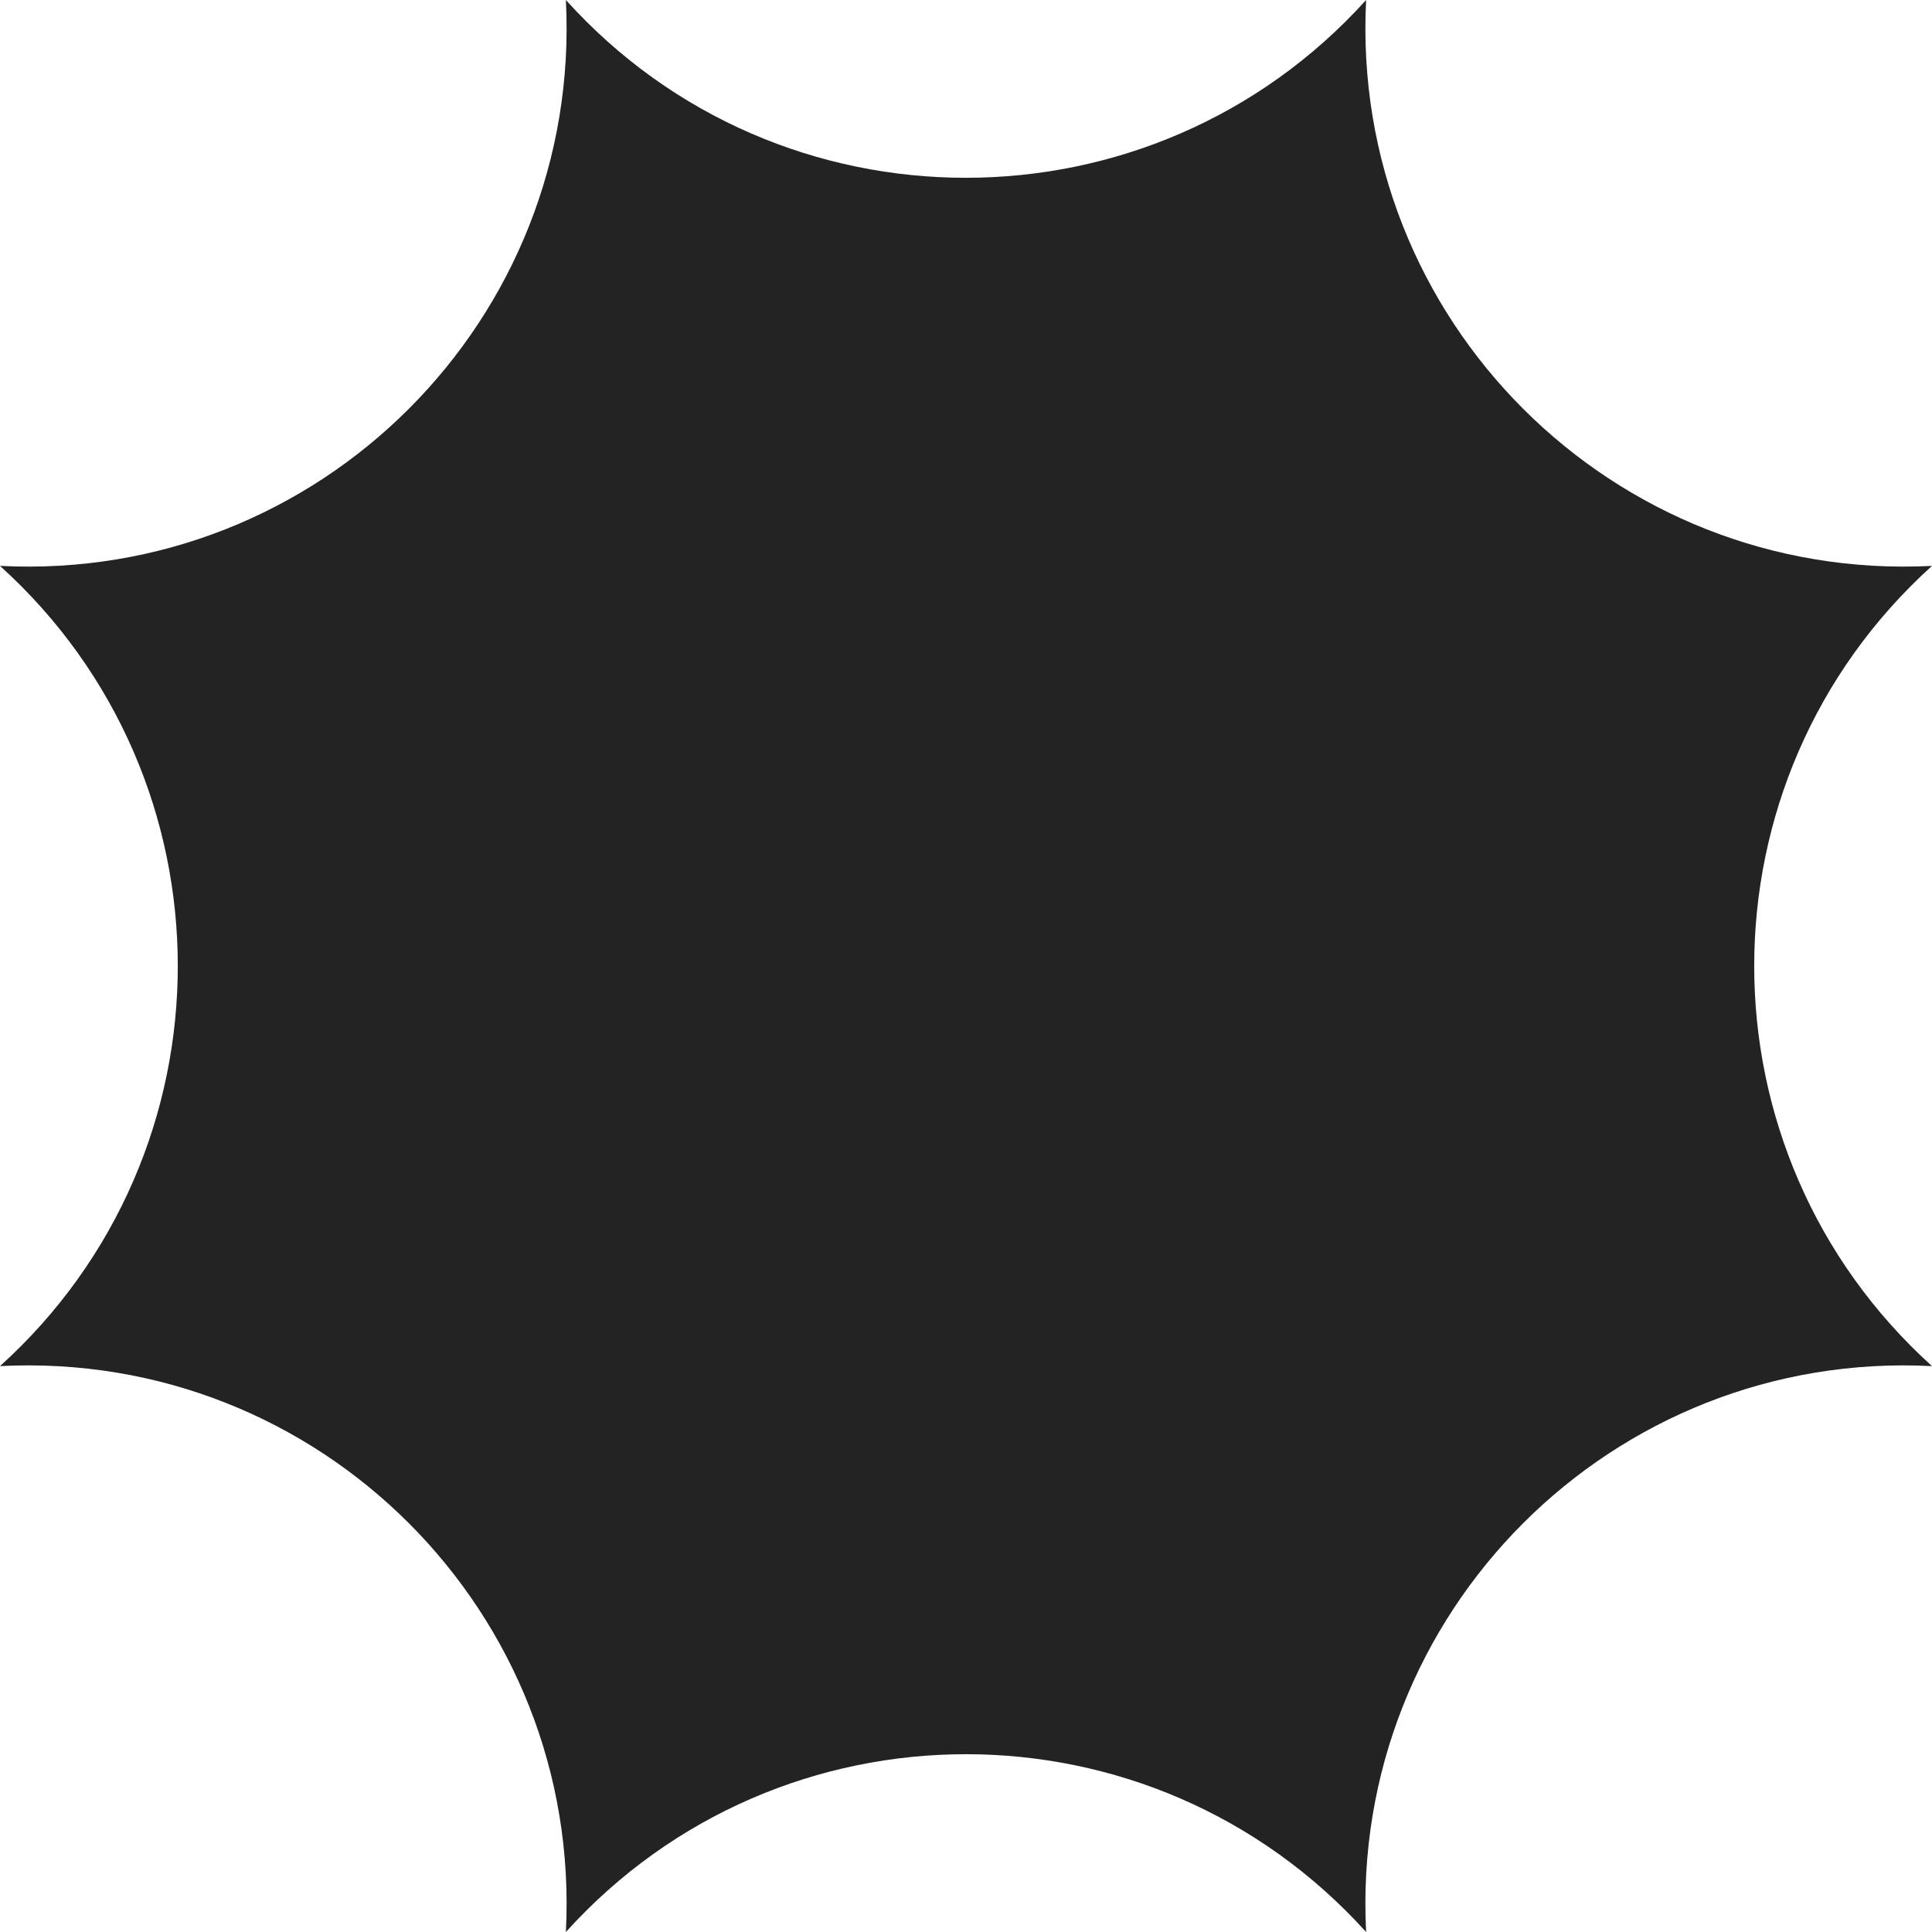 <svg width="20" height="20" viewBox="0 0 20 20" fill="none" xmlns="http://www.w3.org/2000/svg">
<path d="M14.142 0C13.972 3.305 16.695 6.028 20 5.858C17.546 8.076 17.546 11.924 20 14.142C16.695 13.972 13.972 16.695 14.142 20C11.924 17.546 8.076 17.546 5.858 20C6.028 16.695 3.305 13.972 0 14.142C2.454 11.924 2.454 8.076 0 5.858C3.305 6.028 6.028 3.305 5.858 0C8.07 2.454 11.924 2.454 14.142 0Z" fill="#232323"/>
</svg>
